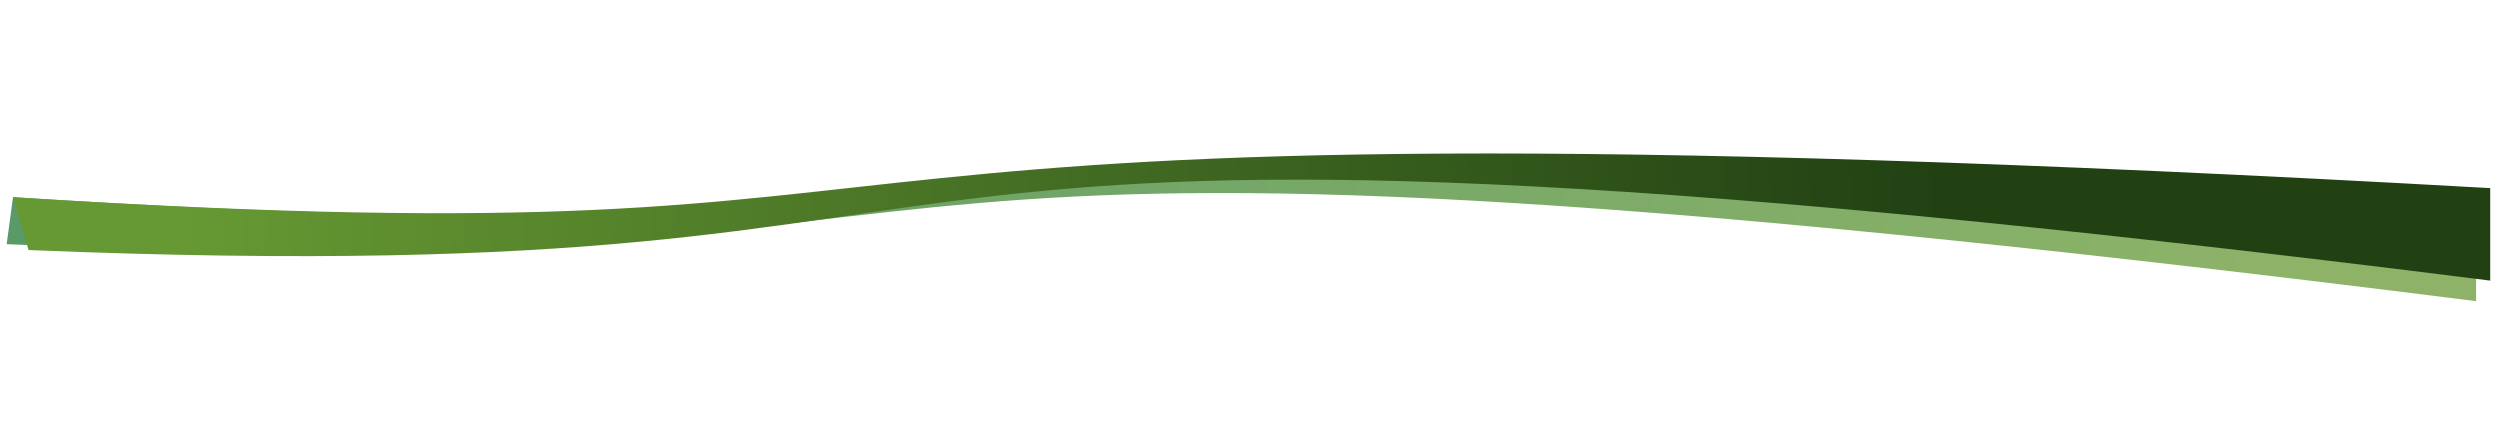 <?xml version="1.0" encoding="UTF-8"?>
<!DOCTYPE svg PUBLIC "-//W3C//DTD SVG 1.1//EN" "http://www.w3.org/Graphics/SVG/1.1/DTD/svg11.dtd">
<!-- Creator: CorelDRAW 2019 (64-Bit Evaluation Version) -->
<svg xmlns="http://www.w3.org/2000/svg" xml:space="preserve" width="297mm" height="50mm" version="1.1" style="shape-rendering:geometricPrecision; text-rendering:geometricPrecision; image-rendering:optimizeQuality; fill-rule:evenodd; clip-rule:evenodd"
viewBox="0 0 29700 5000"
 xmlns:xlink="http://www.w3.org/1999/xlink"
 xmlns:xodm="http://www.corel.com/coreldraw/odm/2003">
 <defs>
  <style type="text/css">
   <![CDATA[
    .fil1 {fill:url(#id0)}
    .fil0 {fill:url(#id1);fill-opacity:0.741}
   ]]>
  </style>
  <linearGradient id="id0" gradientUnits="userSpaceOnUse" x1="23049.69" y1="1974.52" x2="2133.86" y2="2744.43">
   <stop offset="0" style="stop-opacity:1; stop-color:#214113"/>
   <stop offset="1" style="stop-opacity:1; stop-color:#669933"/>
  </linearGradient>
  <linearGradient id="id1" gradientUnits="userSpaceOnUse" x1="-11969" y1="-207.06" x2="27058.71" y2="5850.46">
   <stop offset="0" style="stop-opacity:1; stop-color:#006633"/>
   <stop offset="1" style="stop-opacity:1; stop-color:#669933"/>
  </linearGradient>
 </defs>
 <g id="Layer_x0020_1">
  <path class="fil0" d="M29416.22 3577.95c-21932.76,-2766.6 -15717.76,-116.94 -29336.98,-677.08l74.97 -558.33c13060.4,829.33 6340.57,-1151.78 29262.01,136.6l0 1098.81z"/>
  <path class="fil1" d="M29583.82 3333.65c-21932.76,-2766.6 -15625.14,197.11 -29244.36,-363.03l-185.25 -628.08c13060.4,829.33 6508.17,-1396.08 29429.61,-107.69l0 1098.8z"/>
 </g>
</svg>
